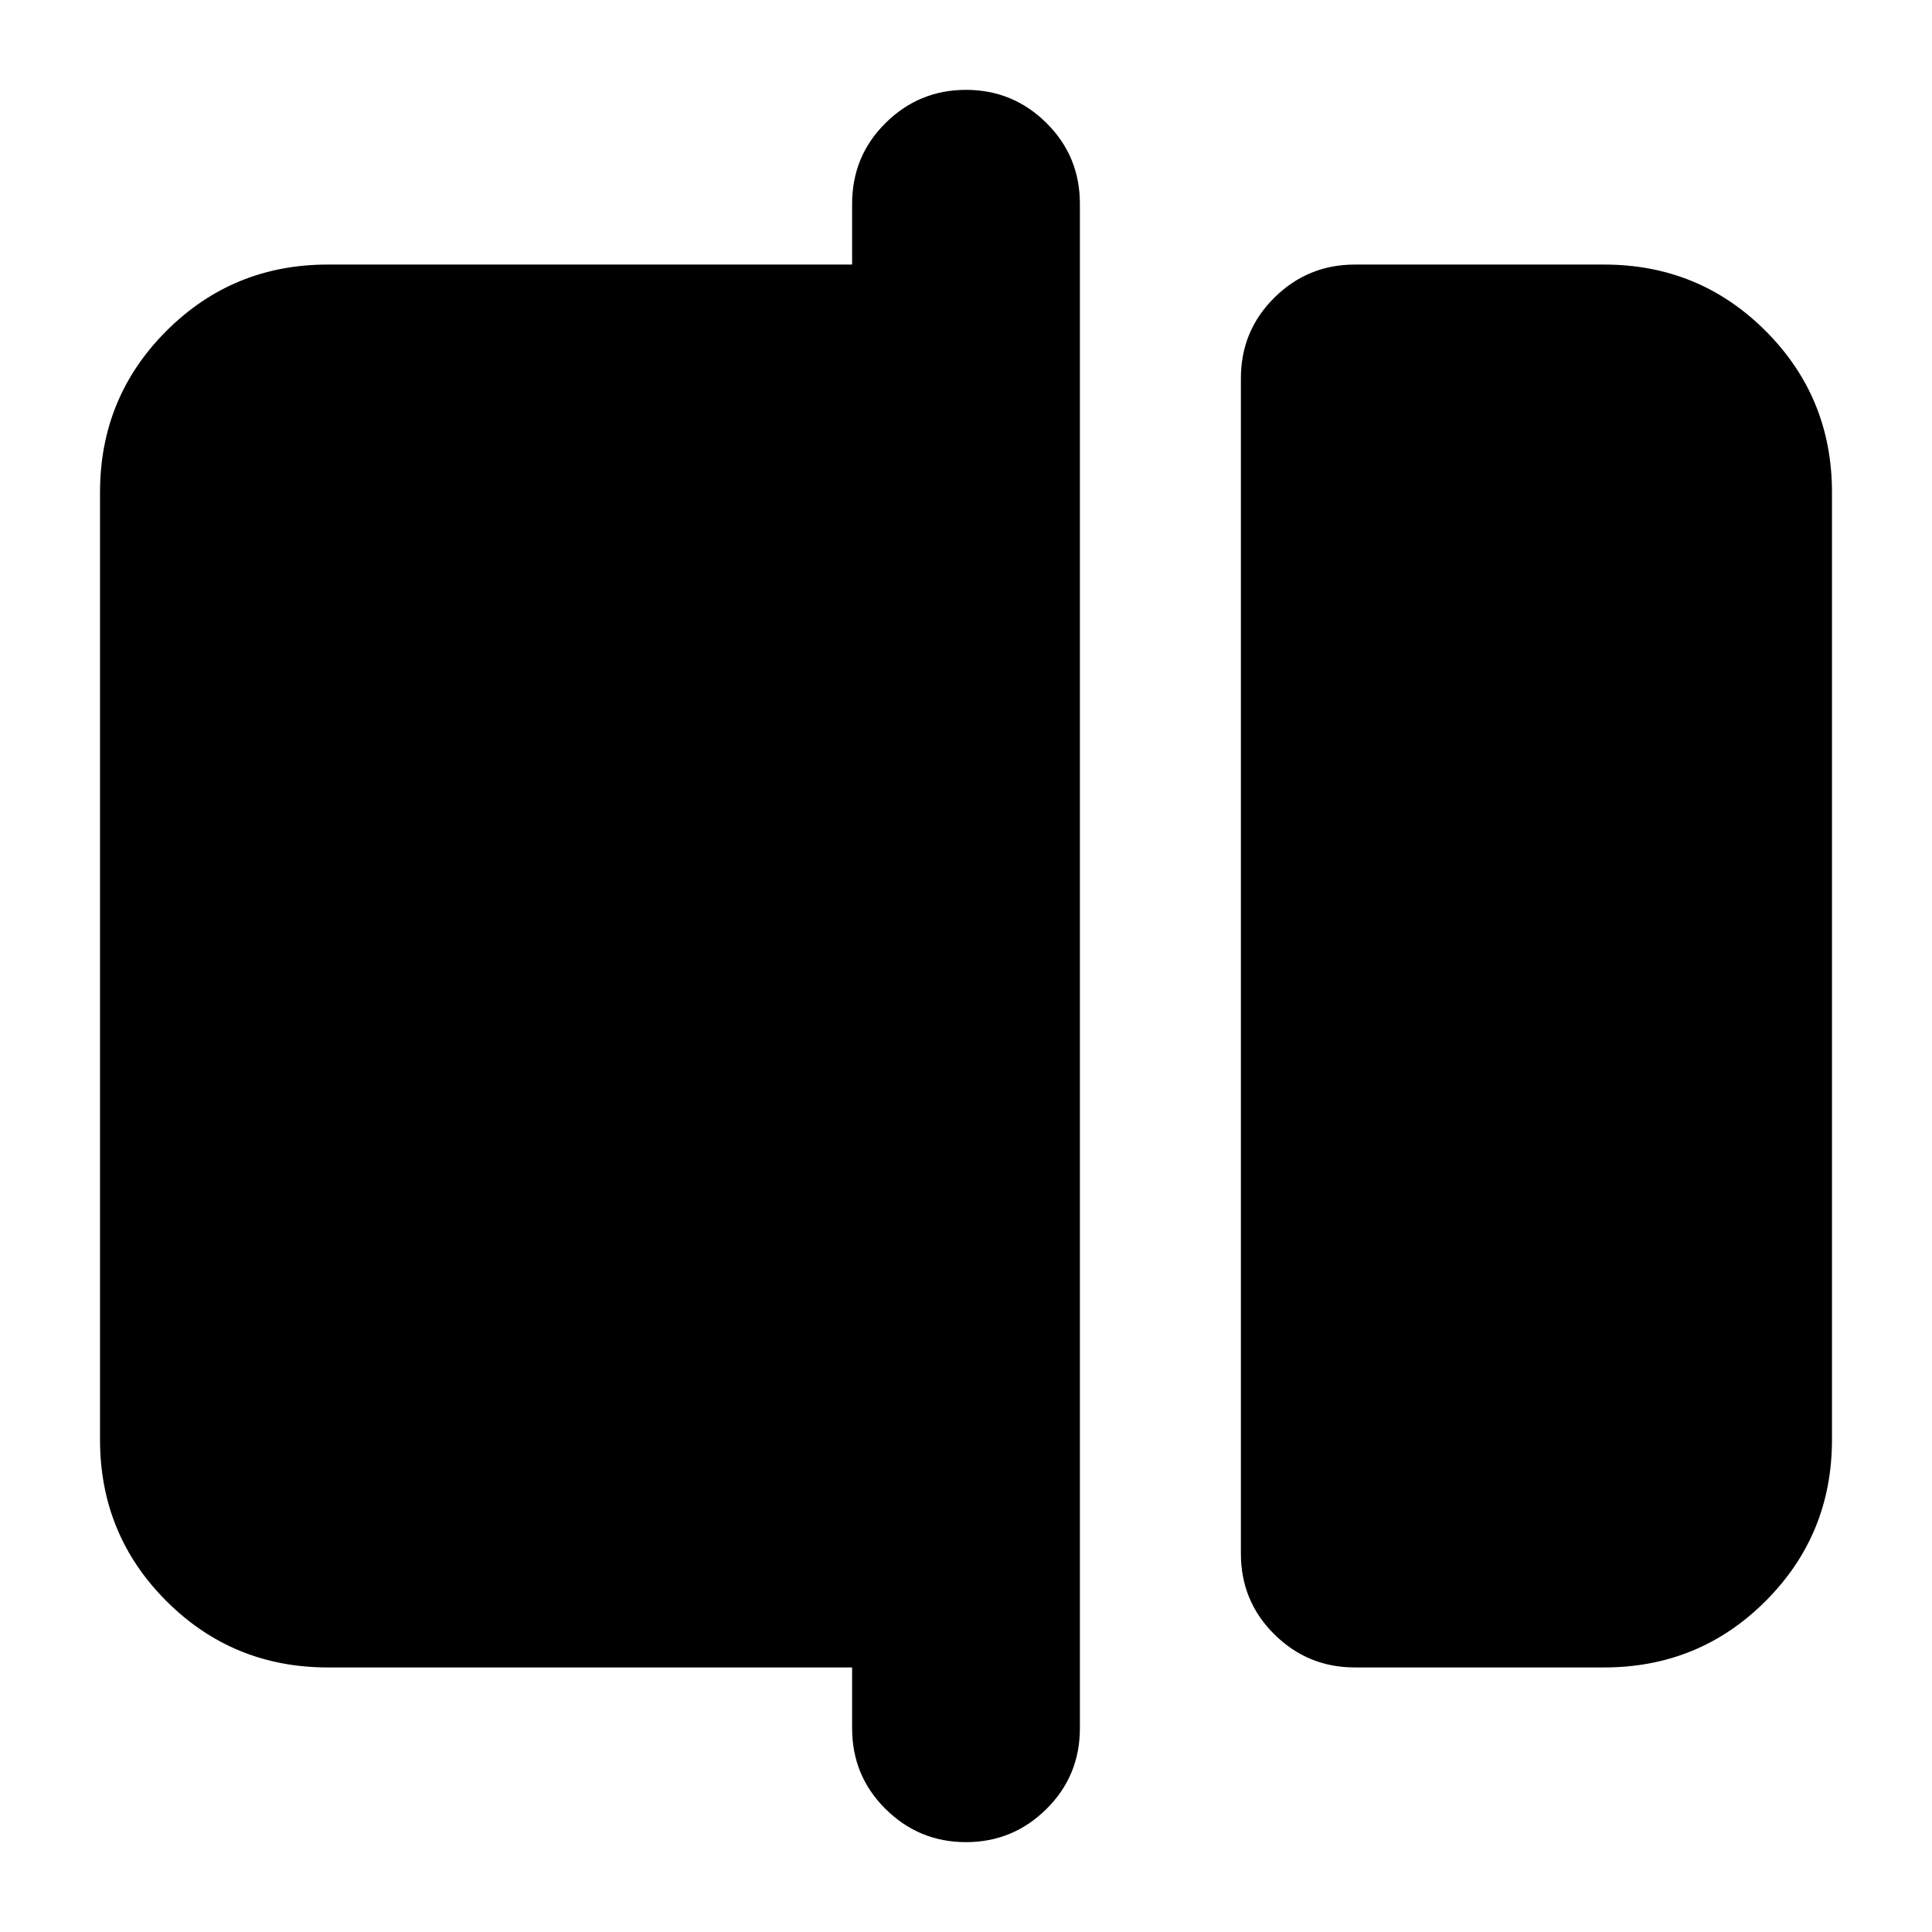 <svg xmlns="http://www.w3.org/2000/svg" height="24" viewBox="0 -960 960 960" width="24"><path d="M673.17-131.46q-23.34 0-39.96-16.45-16.62-16.46-16.62-40.13v-583.92q0-23.67 16.62-40.13 16.62-16.45 39.96-16.45h123.96q47.2 0 80.19 32.98 32.98 32.99 32.98 80.19v470.74q0 47.2-32.98 80.19-32.99 32.98-80.19 32.98H673.17ZM480-44.65q-23.34 0-39.96-16.46-16.63-16.46-16.63-40.13v-30.22H162.87q-47.2 0-80.19-32.98-32.98-32.99-32.98-80.19v-470.74q0-47.2 32.98-80.19 32.99-32.98 80.19-32.98h260.54v-30.22q0-23.67 16.63-40.13 16.62-16.46 39.96-16.46t39.96 16.46q16.63 16.46 16.63 40.13v757.52q0 23.67-16.63 40.13Q503.34-44.65 480-44.65Z"/></svg>